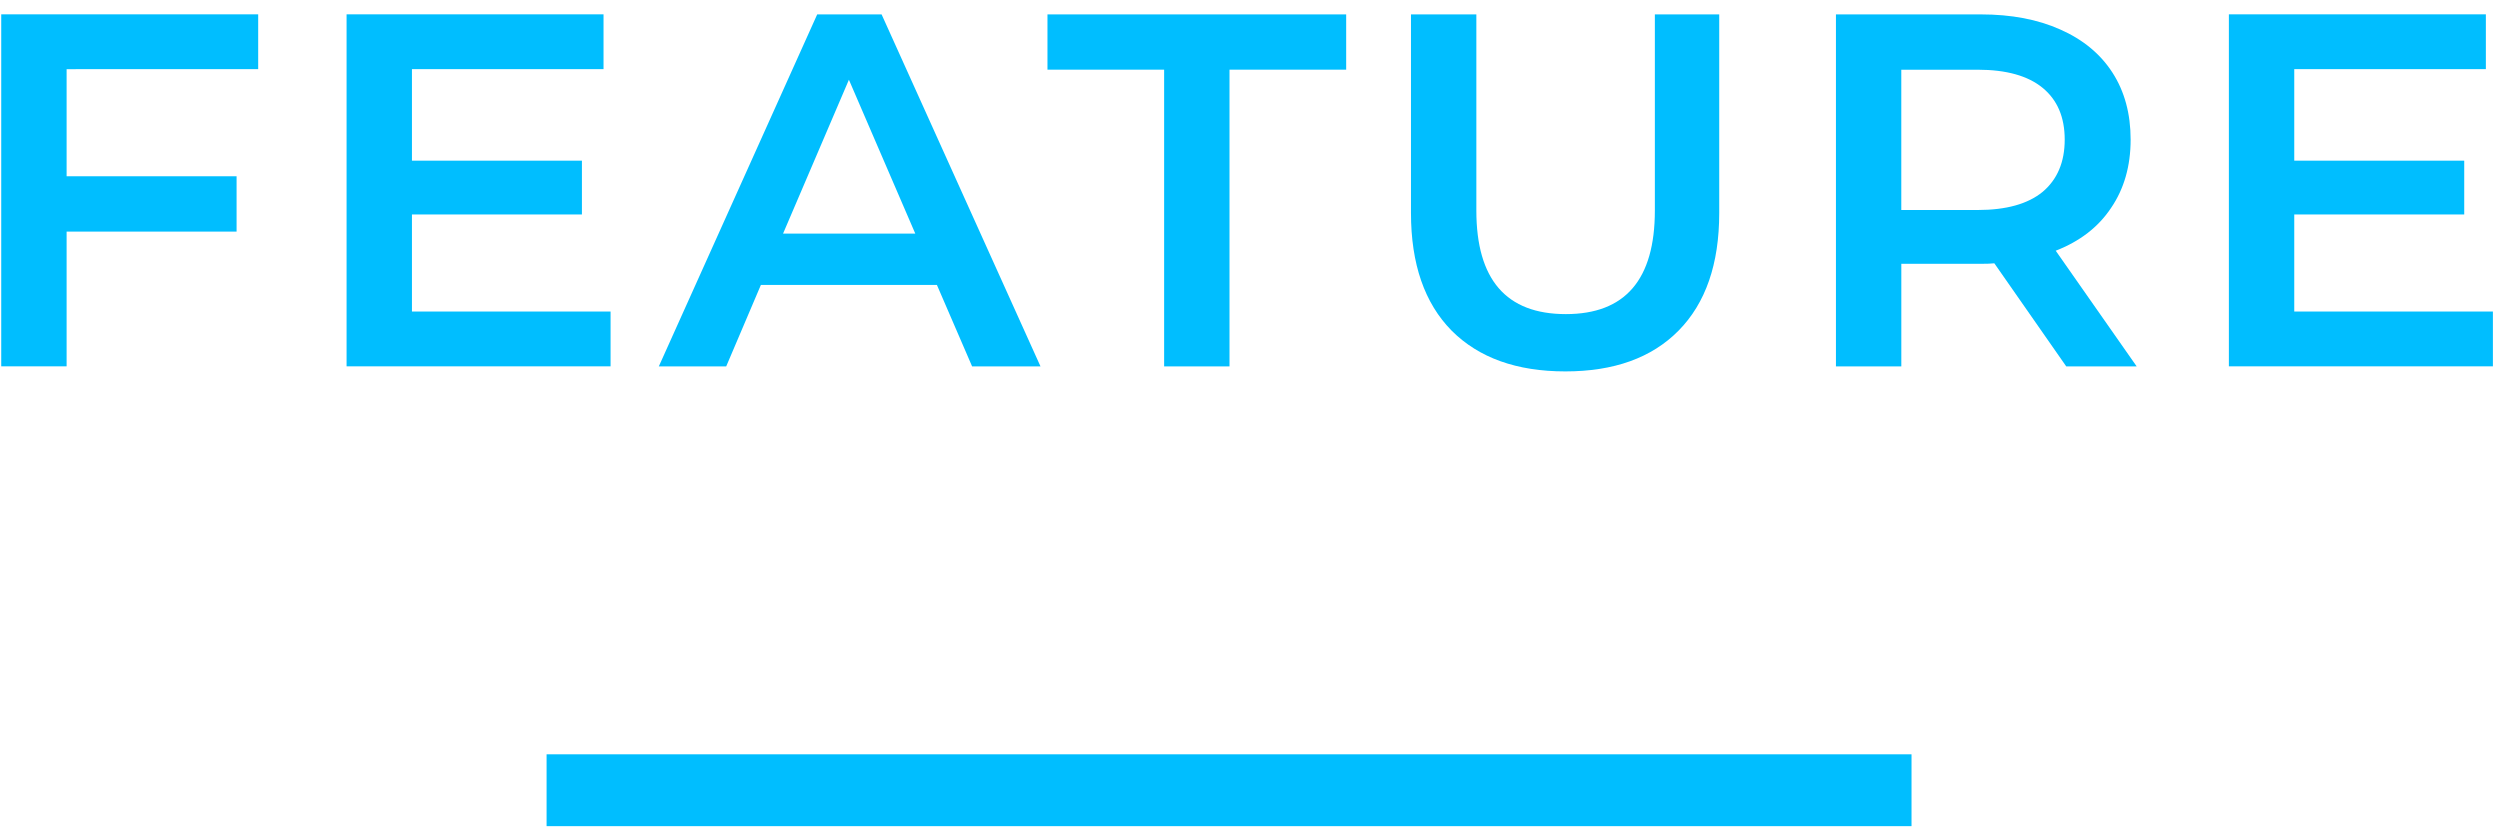 <svg fill="none" height="29" viewBox="0 0 87 29" width="87" xmlns="http://www.w3.org/2000/svg"><g fill="#00beff"><path d="m2.318 2.407v3.727h5.915v1.925h-5.915v4.69h-2.275v-12.25h8.942v1.907z"/><path d="m21.248 10.842v1.907h-9.187v-12.25h8.942v1.907h-6.667v3.185h5.915v1.873h-5.915v3.377z"/><path d="m32.604 9.915h-6.125l-1.207 2.835h-2.345l5.512-12.25h2.24l5.53 12.25h-2.38zm-.752-1.785-2.31-5.355-2.292 5.355z"/><path d="m40.512 2.425h-4.06v-1.925h10.395v1.925h-4.06v10.325h-2.275z"/><path d="m54.474 12.925c-1.692 0-3.01-.472-3.955-1.417-.945-.957-1.417-2.322-1.417-4.095v-6.912h2.275v6.825c0 2.403 1.038 3.605 3.115 3.605 2.065 0 3.097-1.202 3.097-3.605v-6.825h2.24v6.912c0 1.773-.472 3.138-1.417 4.095-.933.945-2.246 1.417-3.937 1.417z"/><path d="m71.905 12.75-2.502-3.587c-.105.012-.263.018-.472.018h-2.765v3.57h-2.275v-12.25h5.04c1.062 0 1.983.175 2.765.525.793.35 1.4.852 1.82 1.505s.63 1.429.63 2.327c0 .922-.228 1.715-.682 2.38-.443.665-1.085 1.161-1.925 1.487l2.817 4.025zm-.053-7.892c0-.782-.257-1.382-.77-1.802-.513-.42-1.266-.63-2.257-.63h-2.66v4.882h2.66c.992 0 1.744-.21 2.257-.63.513-.432.77-1.038.77-1.82z"/><path d="m86.753 10.842v1.907h-9.188v-12.25h8.943v1.907h-6.668v3.185h5.915v1.873h-5.915v3.377z"/><path d="m19.021 26.25h47.5v2.5h-47.5z"/></g></svg>